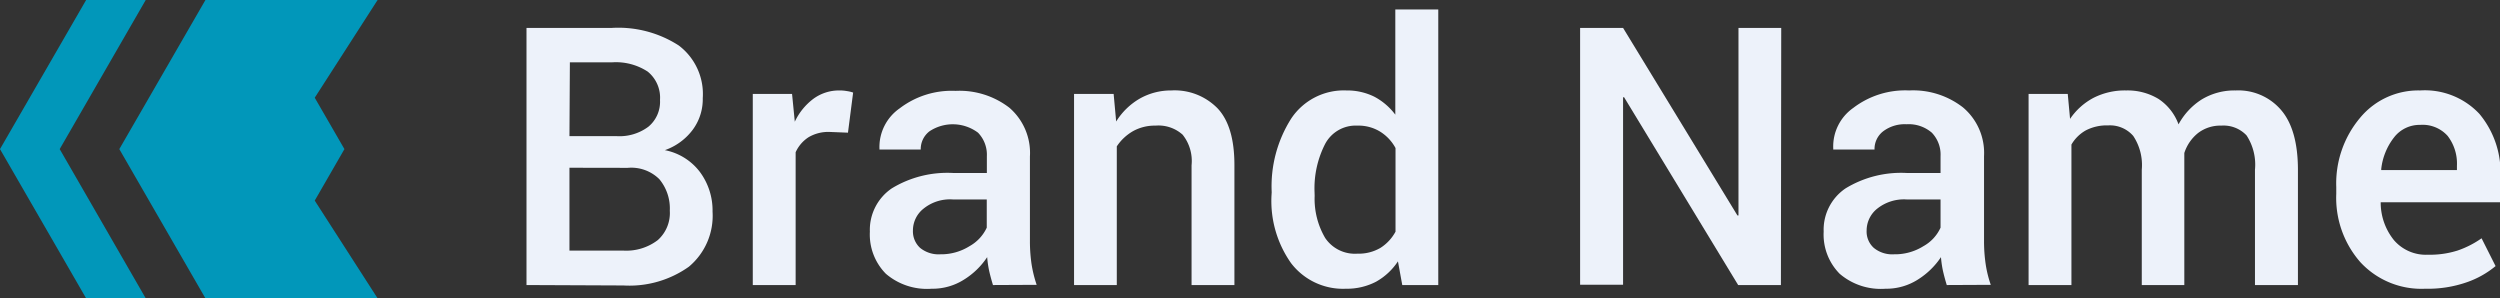 <svg xmlns="http://www.w3.org/2000/svg" viewBox="0 0 237.42 28.33"><rect x="0" y="0" width="237.42" height="28.33" fill="#333333" stroke="none"/><defs><style>.cls-1{fill:#0197ba;}.cls-2{fill:#edf2fa;}</style></defs><title>Asset 20</title><g id="Layer_2" data-name="Layer 2"><g id="Layer_3" data-name="Layer 3"><g id="Layer_36" data-name="Layer 36"><g id="Layer_51" data-name="Layer 51"><polygon class="cls-1" points="13.84 0 8.18 0 0 14.16 8.18 28.33 13.84 28.33 5.67 14.16 13.84 0"/><polygon class="cls-1" points="29.89 19.05 32.71 14.16 29.89 9.28 35.86 0 24.53 0 19.51 0 11.33 14.16 19.51 28.33 24.53 28.33 35.86 28.33 29.89 19.05"/><path class="cls-2" d="M50,27.07V2.65h8.12a10.57,10.57,0,0,1,6.34,1.67,5.77,5.77,0,0,1,2.28,5,4.88,4.88,0,0,1-.95,3,5.63,5.63,0,0,1-2.65,1.94,5.48,5.48,0,0,1,3.35,2.1,6.13,6.13,0,0,1,1.18,3.74,6.3,6.3,0,0,1-2.25,5.23,9.74,9.74,0,0,1-6.21,1.78Zm4.08-14.14h4.5a4.58,4.58,0,0,0,3-.9,3.08,3.08,0,0,0,1.1-2.54A3.18,3.18,0,0,0,61.51,6.8a5.51,5.51,0,0,0-3.39-.88h-4Zm0,3V23.8h5.13a4.93,4.93,0,0,0,3.26-1,3.44,3.44,0,0,0,1.14-2.79,4.35,4.35,0,0,0-1-3,3.78,3.78,0,0,0-3-1.07Z"/><path class="cls-2" d="M80.53,12.6l-1.74-.07a3.69,3.69,0,0,0-2,.5,3.32,3.32,0,0,0-1.23,1.43V27.07H71.49V8.92h3.73l.26,2.64a5.79,5.79,0,0,1,1.77-2.18,4.11,4.11,0,0,1,2.49-.79,3.69,3.69,0,0,1,.69.06,3.19,3.19,0,0,1,.59.14Z"/><path class="cls-2" d="M94.3,27.07c-.14-.46-.26-.9-.36-1.34a9.85,9.85,0,0,1-.19-1.31,7.18,7.18,0,0,1-2.21,2.14,5.57,5.57,0,0,1-3.06.86A6,6,0,0,1,84.13,26a5.3,5.3,0,0,1-1.52-4,4.76,4.76,0,0,1,2.08-4.11,10.13,10.13,0,0,1,5.86-1.46h3.17v-1.6a3,3,0,0,0-.84-2.23,4,4,0,0,0-4.61-.13,2.13,2.13,0,0,0-.83,1.73H83.52l0-.1a4.47,4.47,0,0,1,1.92-3.81,8.13,8.13,0,0,1,5.31-1.66,7.75,7.75,0,0,1,5.12,1.61,5.67,5.67,0,0,1,1.94,4.63V22.9a15,15,0,0,0,.15,2.15,11.67,11.67,0,0,0,.49,2Zm-5-2.92a5.07,5.07,0,0,0,2.77-.77,3.89,3.89,0,0,0,1.64-1.76V18.94H90.48a4,4,0,0,0-2.78.88,2.64,2.64,0,0,0-1,2.07,2.13,2.13,0,0,0,.68,1.65A2.79,2.79,0,0,0,89.31,24.15Z"/><path class="cls-2" d="M105.76,8.92l.24,2.62a6.42,6.42,0,0,1,2.23-2.17,6,6,0,0,1,3-.78,5.7,5.7,0,0,1,4.42,1.72c1.06,1.14,1.58,2.93,1.58,5.36v11.4h-4.07V15.7a4,4,0,0,0-.85-2.91,3.43,3.43,0,0,0-2.57-.86,4.25,4.25,0,0,0-2.13.52,4.57,4.57,0,0,0-1.55,1.45V27.07H102V8.92Z"/><path class="cls-2" d="M120.77,18.25a12,12,0,0,1,1.86-7,6,6,0,0,1,5.24-2.66,5.82,5.82,0,0,1,2.64.59,6,6,0,0,1,2,1.71V.9h4.08V27.07h-3.42l-.41-2.25a6,6,0,0,1-2.09,1.94,6,6,0,0,1-2.86.66,6.2,6.2,0,0,1-5.2-2.43,10.23,10.23,0,0,1-1.86-6.39Zm4.08.35a7.32,7.32,0,0,0,1,4,3.4,3.4,0,0,0,3.06,1.49,4.09,4.09,0,0,0,2.19-.55A4.16,4.16,0,0,0,132.53,22V14.06a4.15,4.15,0,0,0-1.48-1.57,3.93,3.93,0,0,0-2.14-.56,3.28,3.28,0,0,0-3.07,1.75,9.24,9.24,0,0,0-1,4.57Z"/><path class="cls-2" d="M169.13,27.07h-4.06L154.24,9.24l-.1,0v17.8h-4.08V2.65h4.08L165,20.46l.1,0V2.65h4.06Z"/><path class="cls-2" d="M184.88,27.07c-.14-.46-.26-.9-.36-1.34a9.85,9.85,0,0,1-.19-1.31,7.29,7.29,0,0,1-2.21,2.14,5.57,5.57,0,0,1-3.06.86A6,6,0,0,1,174.71,26a5.3,5.3,0,0,1-1.52-4,4.74,4.74,0,0,1,2.08-4.11,10.12,10.12,0,0,1,5.85-1.46h3.17v-1.6a3,3,0,0,0-.83-2.23,3.36,3.36,0,0,0-2.4-.8,3.4,3.4,0,0,0-2.22.67,2.12,2.12,0,0,0-.82,1.73H174.1l0-.1A4.47,4.47,0,0,1,176,10.25a8.13,8.13,0,0,1,5.31-1.66,7.71,7.71,0,0,1,5.11,1.61,5.65,5.65,0,0,1,2,4.63V22.9a15,15,0,0,0,.15,2.15,10.82,10.82,0,0,0,.49,2Zm-5-2.92a5.08,5.08,0,0,0,2.78-.77,3.81,3.81,0,0,0,1.63-1.76V18.94h-3.23a4.08,4.08,0,0,0-2.79.88,2.66,2.66,0,0,0-1,2.07,2.09,2.09,0,0,0,.68,1.65A2.76,2.76,0,0,0,179.88,24.15Z"/><path class="cls-2" d="M196.37,8.92l.22,2.37a6.19,6.19,0,0,1,2.23-2,6.56,6.56,0,0,1,3.1-.7,5.67,5.67,0,0,1,3.06.8,4.89,4.89,0,0,1,1.91,2.42,6.4,6.4,0,0,1,2.21-2.37,6,6,0,0,1,3.22-.85,5.34,5.34,0,0,1,4.32,1.87c1.06,1.24,1.59,3.14,1.59,5.68V27.07h-4.08V16.12a5.07,5.07,0,0,0-.8-3.26,3,3,0,0,0-2.39-.93,3.48,3.48,0,0,0-2.21.7,4,4,0,0,0-1.31,1.9c0,.16,0,.31,0,.43s0,.24,0,.35V27.07H203.4V16.12a5,5,0,0,0-.81-3.21,2.92,2.92,0,0,0-2.39-1,4.3,4.3,0,0,0-2.11.47,3.62,3.62,0,0,0-1.37,1.35V27.07h-4.07V8.92Z"/><path class="cls-2" d="M230.3,27.42a7.88,7.88,0,0,1-6.14-2.52,9.25,9.25,0,0,1-2.29-6.48v-.67a9.67,9.67,0,0,1,2.27-6.57,7.17,7.17,0,0,1,5.69-2.59,7.1,7.1,0,0,1,5.63,2.22,8.67,8.67,0,0,1,2,6v2.4H226.09l0,.09a5.67,5.67,0,0,0,1.27,3.52,4,4,0,0,0,3.23,1.37,8.65,8.65,0,0,0,2.81-.4,9,9,0,0,0,2.27-1.16L237,25.27a8.74,8.74,0,0,1-2.72,1.53A11.26,11.26,0,0,1,230.3,27.42Zm-.47-15.56a3.06,3.06,0,0,0-2.48,1.2,5.91,5.91,0,0,0-1.21,3l0,.09h7.19v-.42a4.3,4.3,0,0,0-.88-2.82A3.19,3.19,0,0,0,229.83,11.86Z"/></g></g></g></g></svg>